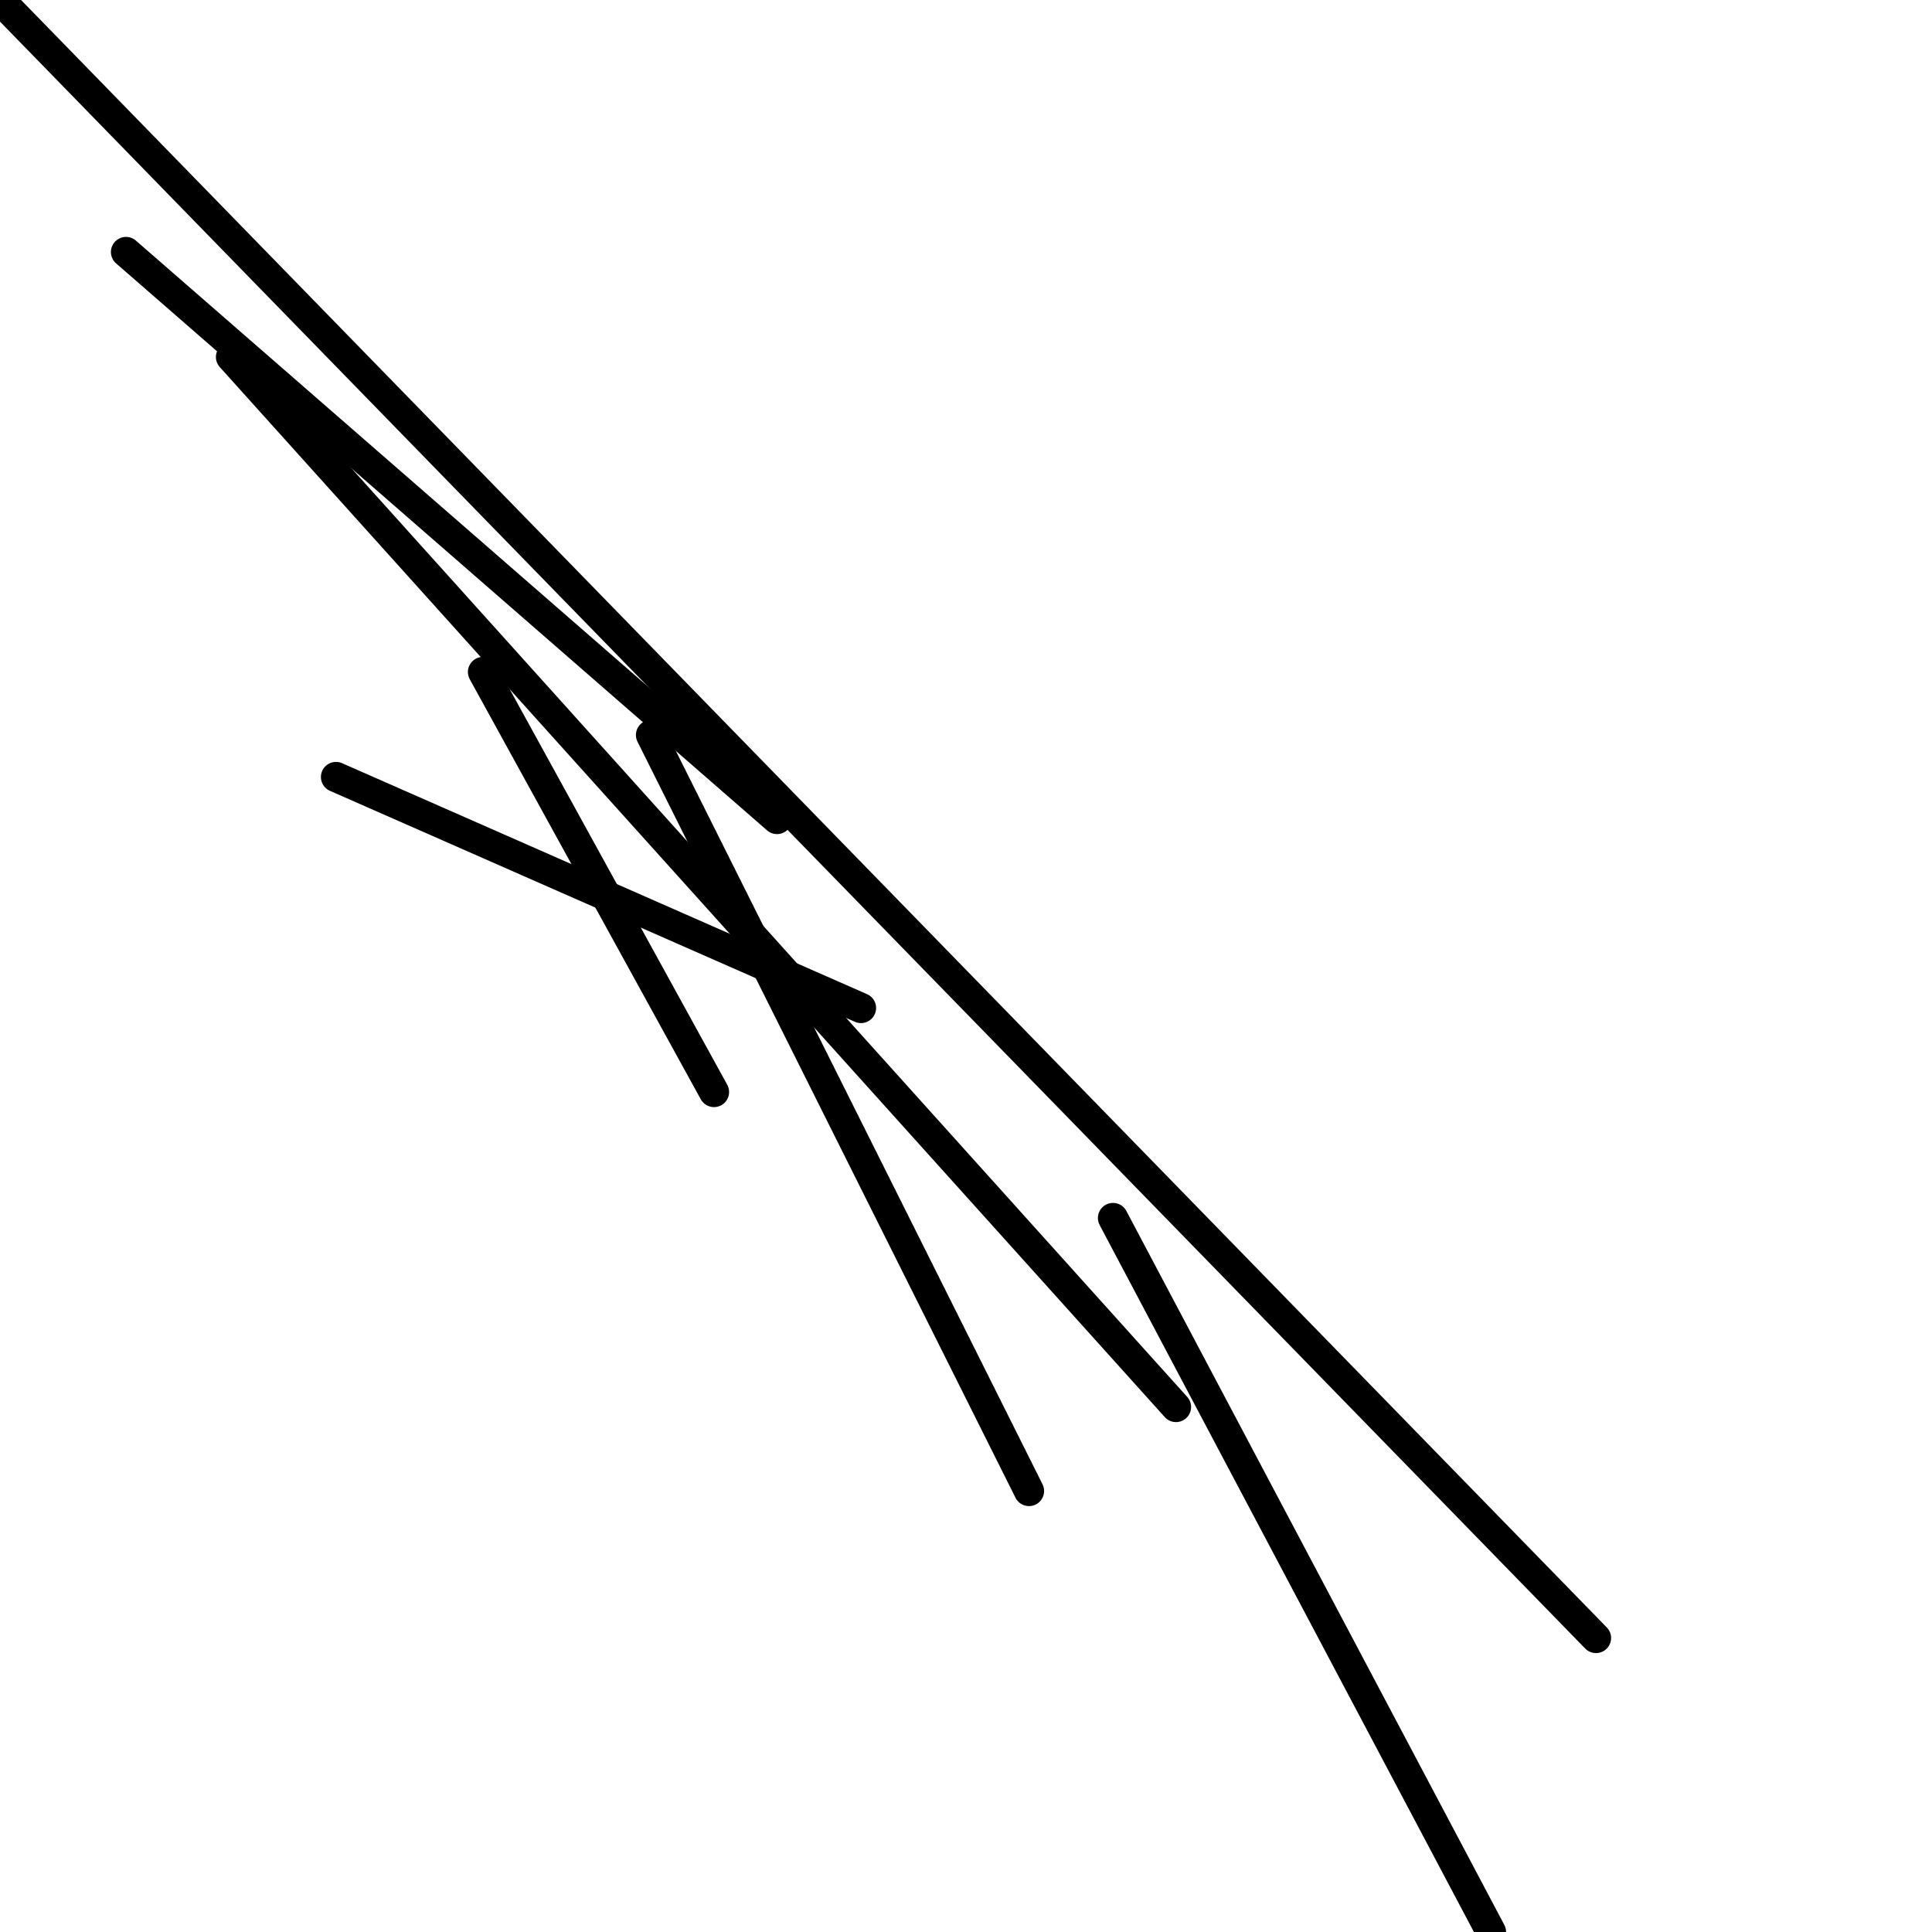 <?xml version="1.0" encoding="utf-8" ?>
<svg baseProfile="full" height="256" version="1.1" width="256" xmlns="http://www.w3.org/2000/svg" xmlns:ev="http://www.w3.org/2001/xml-events" xmlns:xlink="http://www.w3.org/1999/xlink"><defs /><polyline fill="none" points="211.478,217.043 0.0,0.0" stroke="black" stroke-linecap="round" stroke-width="4" /><polyline fill="none" points="102.957,108.522 16.696,33.391" stroke="black" stroke-linecap="round" stroke-width="4" /><polyline fill="none" points="155.826,186.435 30.609,47.304" stroke="black" stroke-linecap="round" stroke-width="4" /><polyline fill="none" points="94.609,144.696 64.0,89.043" stroke="black" stroke-linecap="round" stroke-width="4" /><polyline fill="none" points="136.348,197.565 86.261,97.391" stroke="black" stroke-linecap="round" stroke-width="4" /><polyline fill="none" points="44.522,102.957 114.087,133.565" stroke="black" stroke-linecap="round" stroke-width="4" /><polyline fill="none" points="197.565,256.0 147.478,161.391" stroke="black" stroke-linecap="round" stroke-width="4" /></svg>
